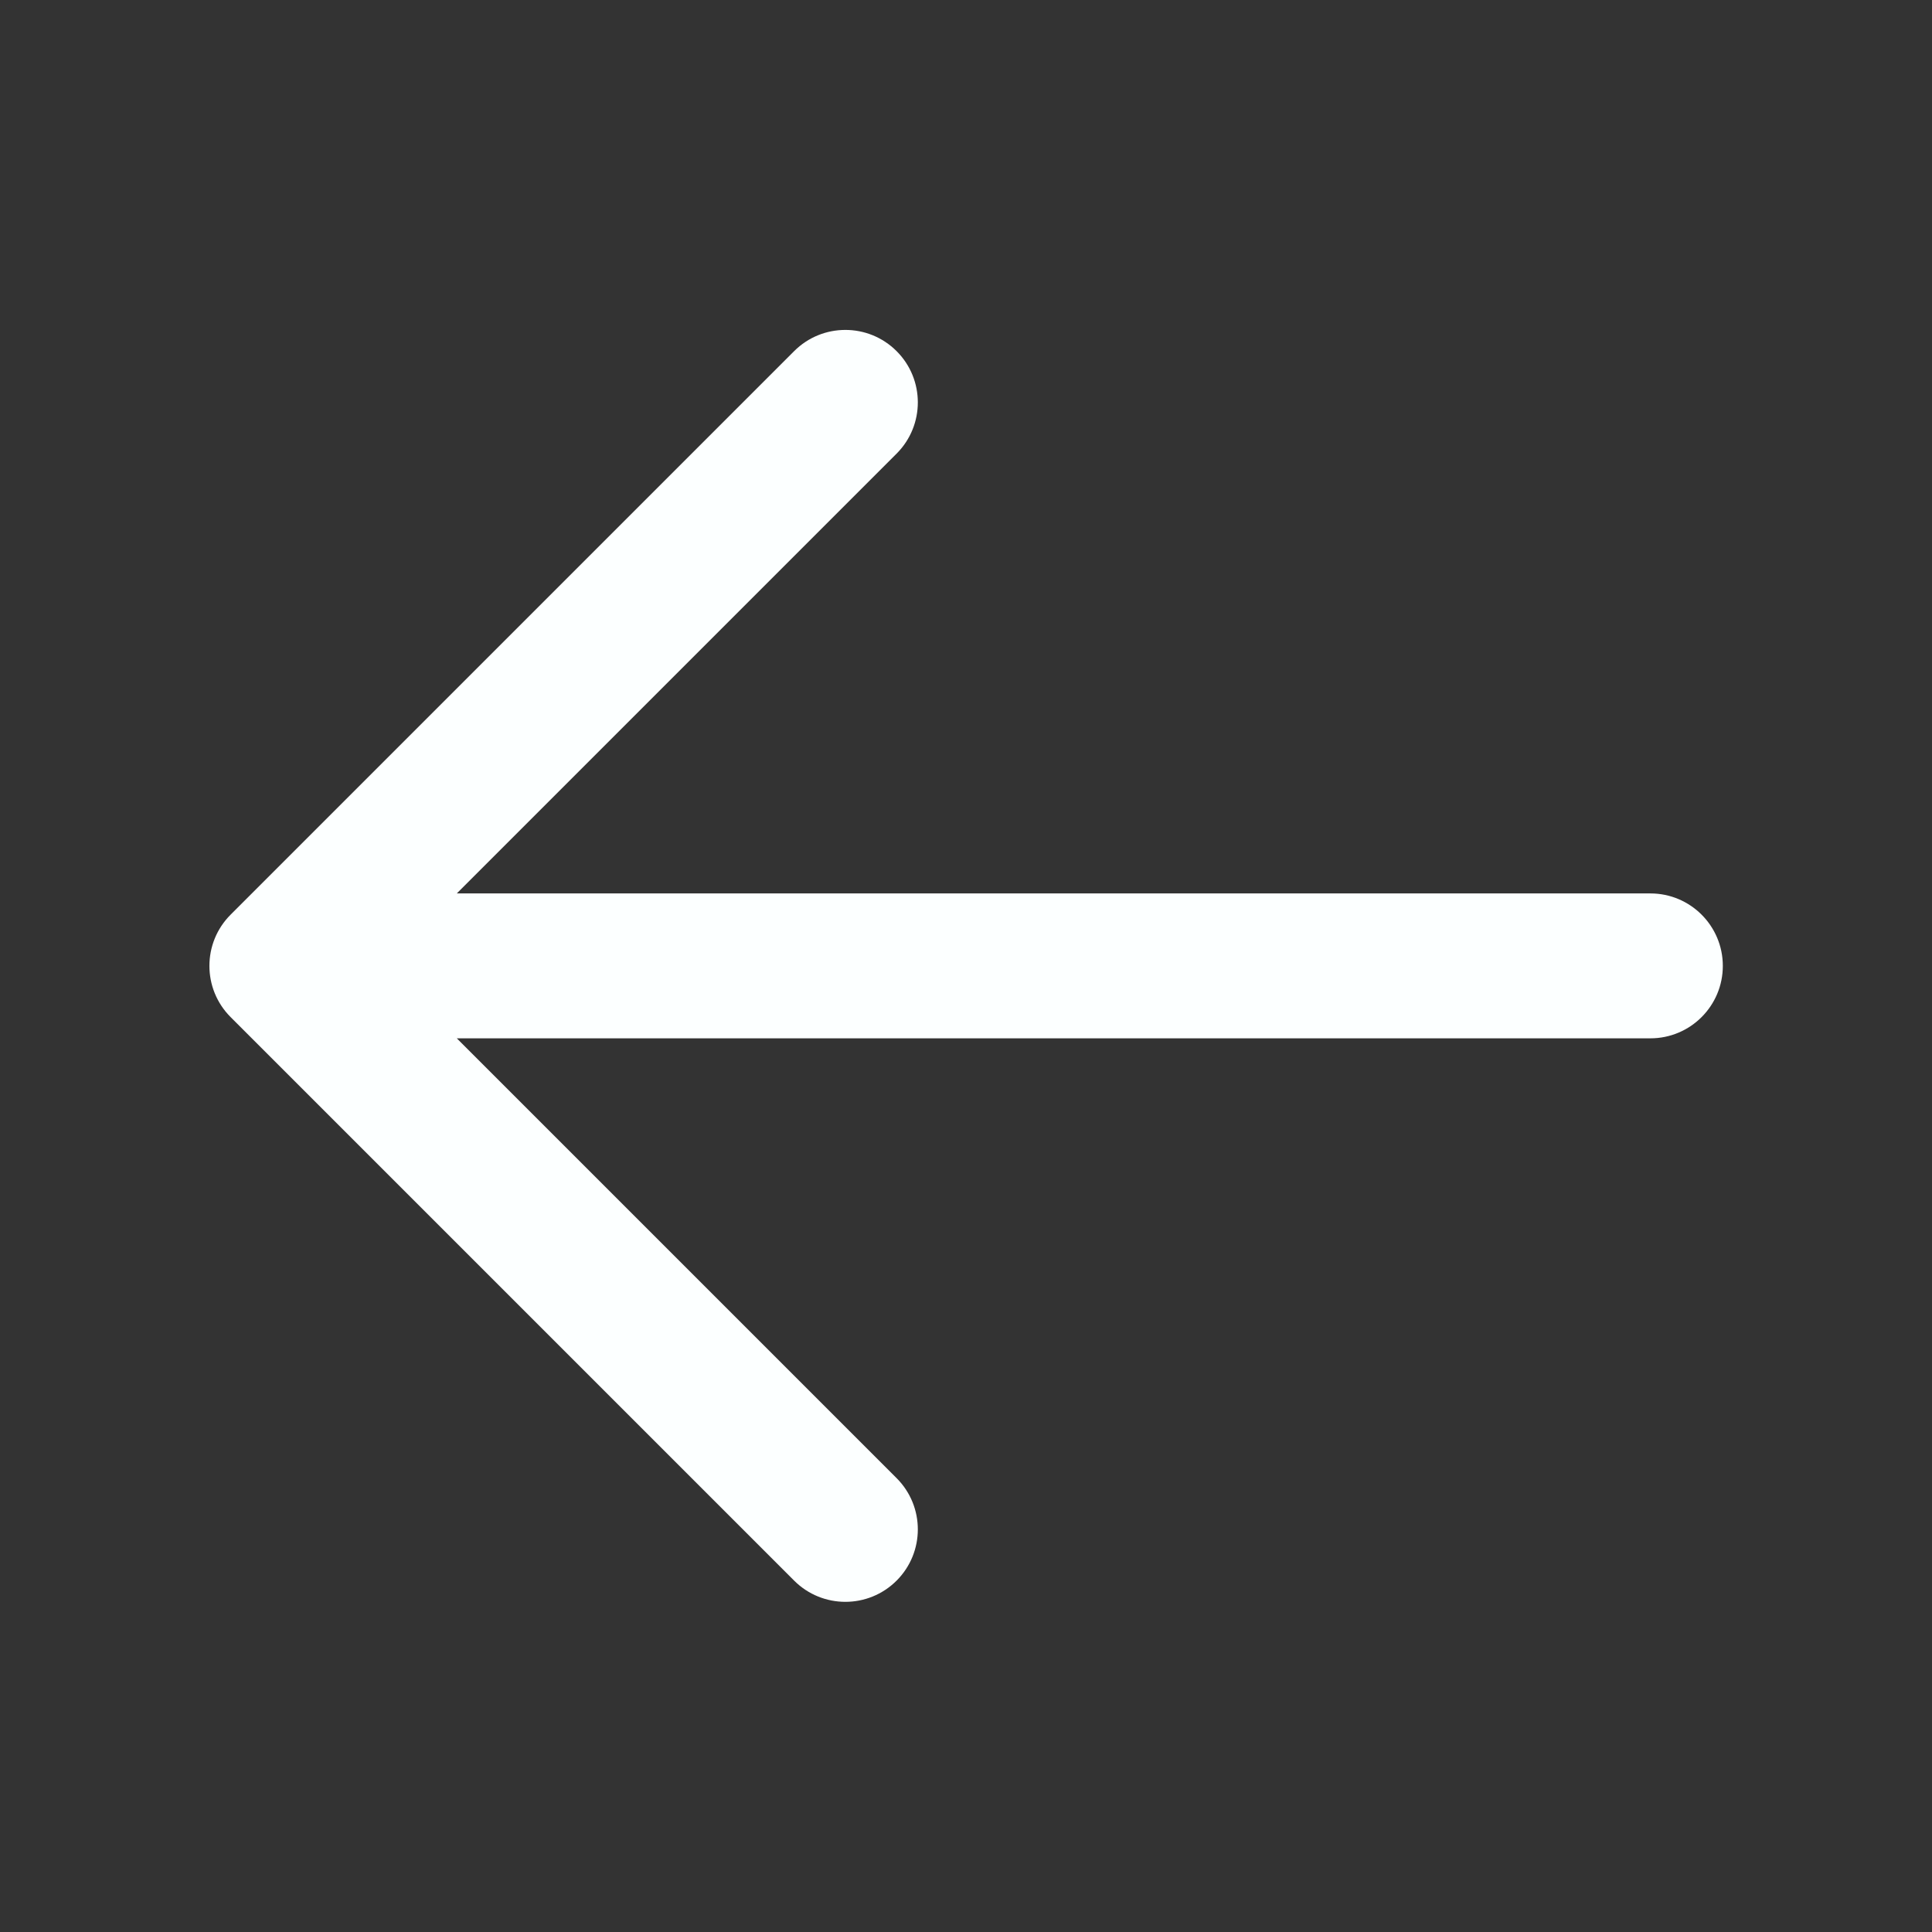 <svg width="48" height="48" viewBox="0 0 48 48" fill="none" xmlns="http://www.w3.org/2000/svg">
<rect x="0" y="0" width="48" height="48" fill="#333333" stroke="none"/>
<path fill-rule="evenodd" clip-rule="evenodd" d="M5.73 22.724C5.027 23.427 5.027 24.567 5.73 25.27L19.73 39.27C20.433 39.973 21.573 39.973 22.276 39.27C22.979 38.567 22.979 37.427 22.276 36.724L11.349 25.797H41.003C41.997 25.797 42.803 24.991 42.803 23.997C42.803 23.003 41.997 22.197 41.003 22.197L11.349 22.197L22.276 11.27C22.979 10.567 22.979 9.427 22.276 8.724C21.573 8.021 20.433 8.021 19.73 8.724L5.73 22.724Z" fill="#FCFFFF"/>
</svg>

